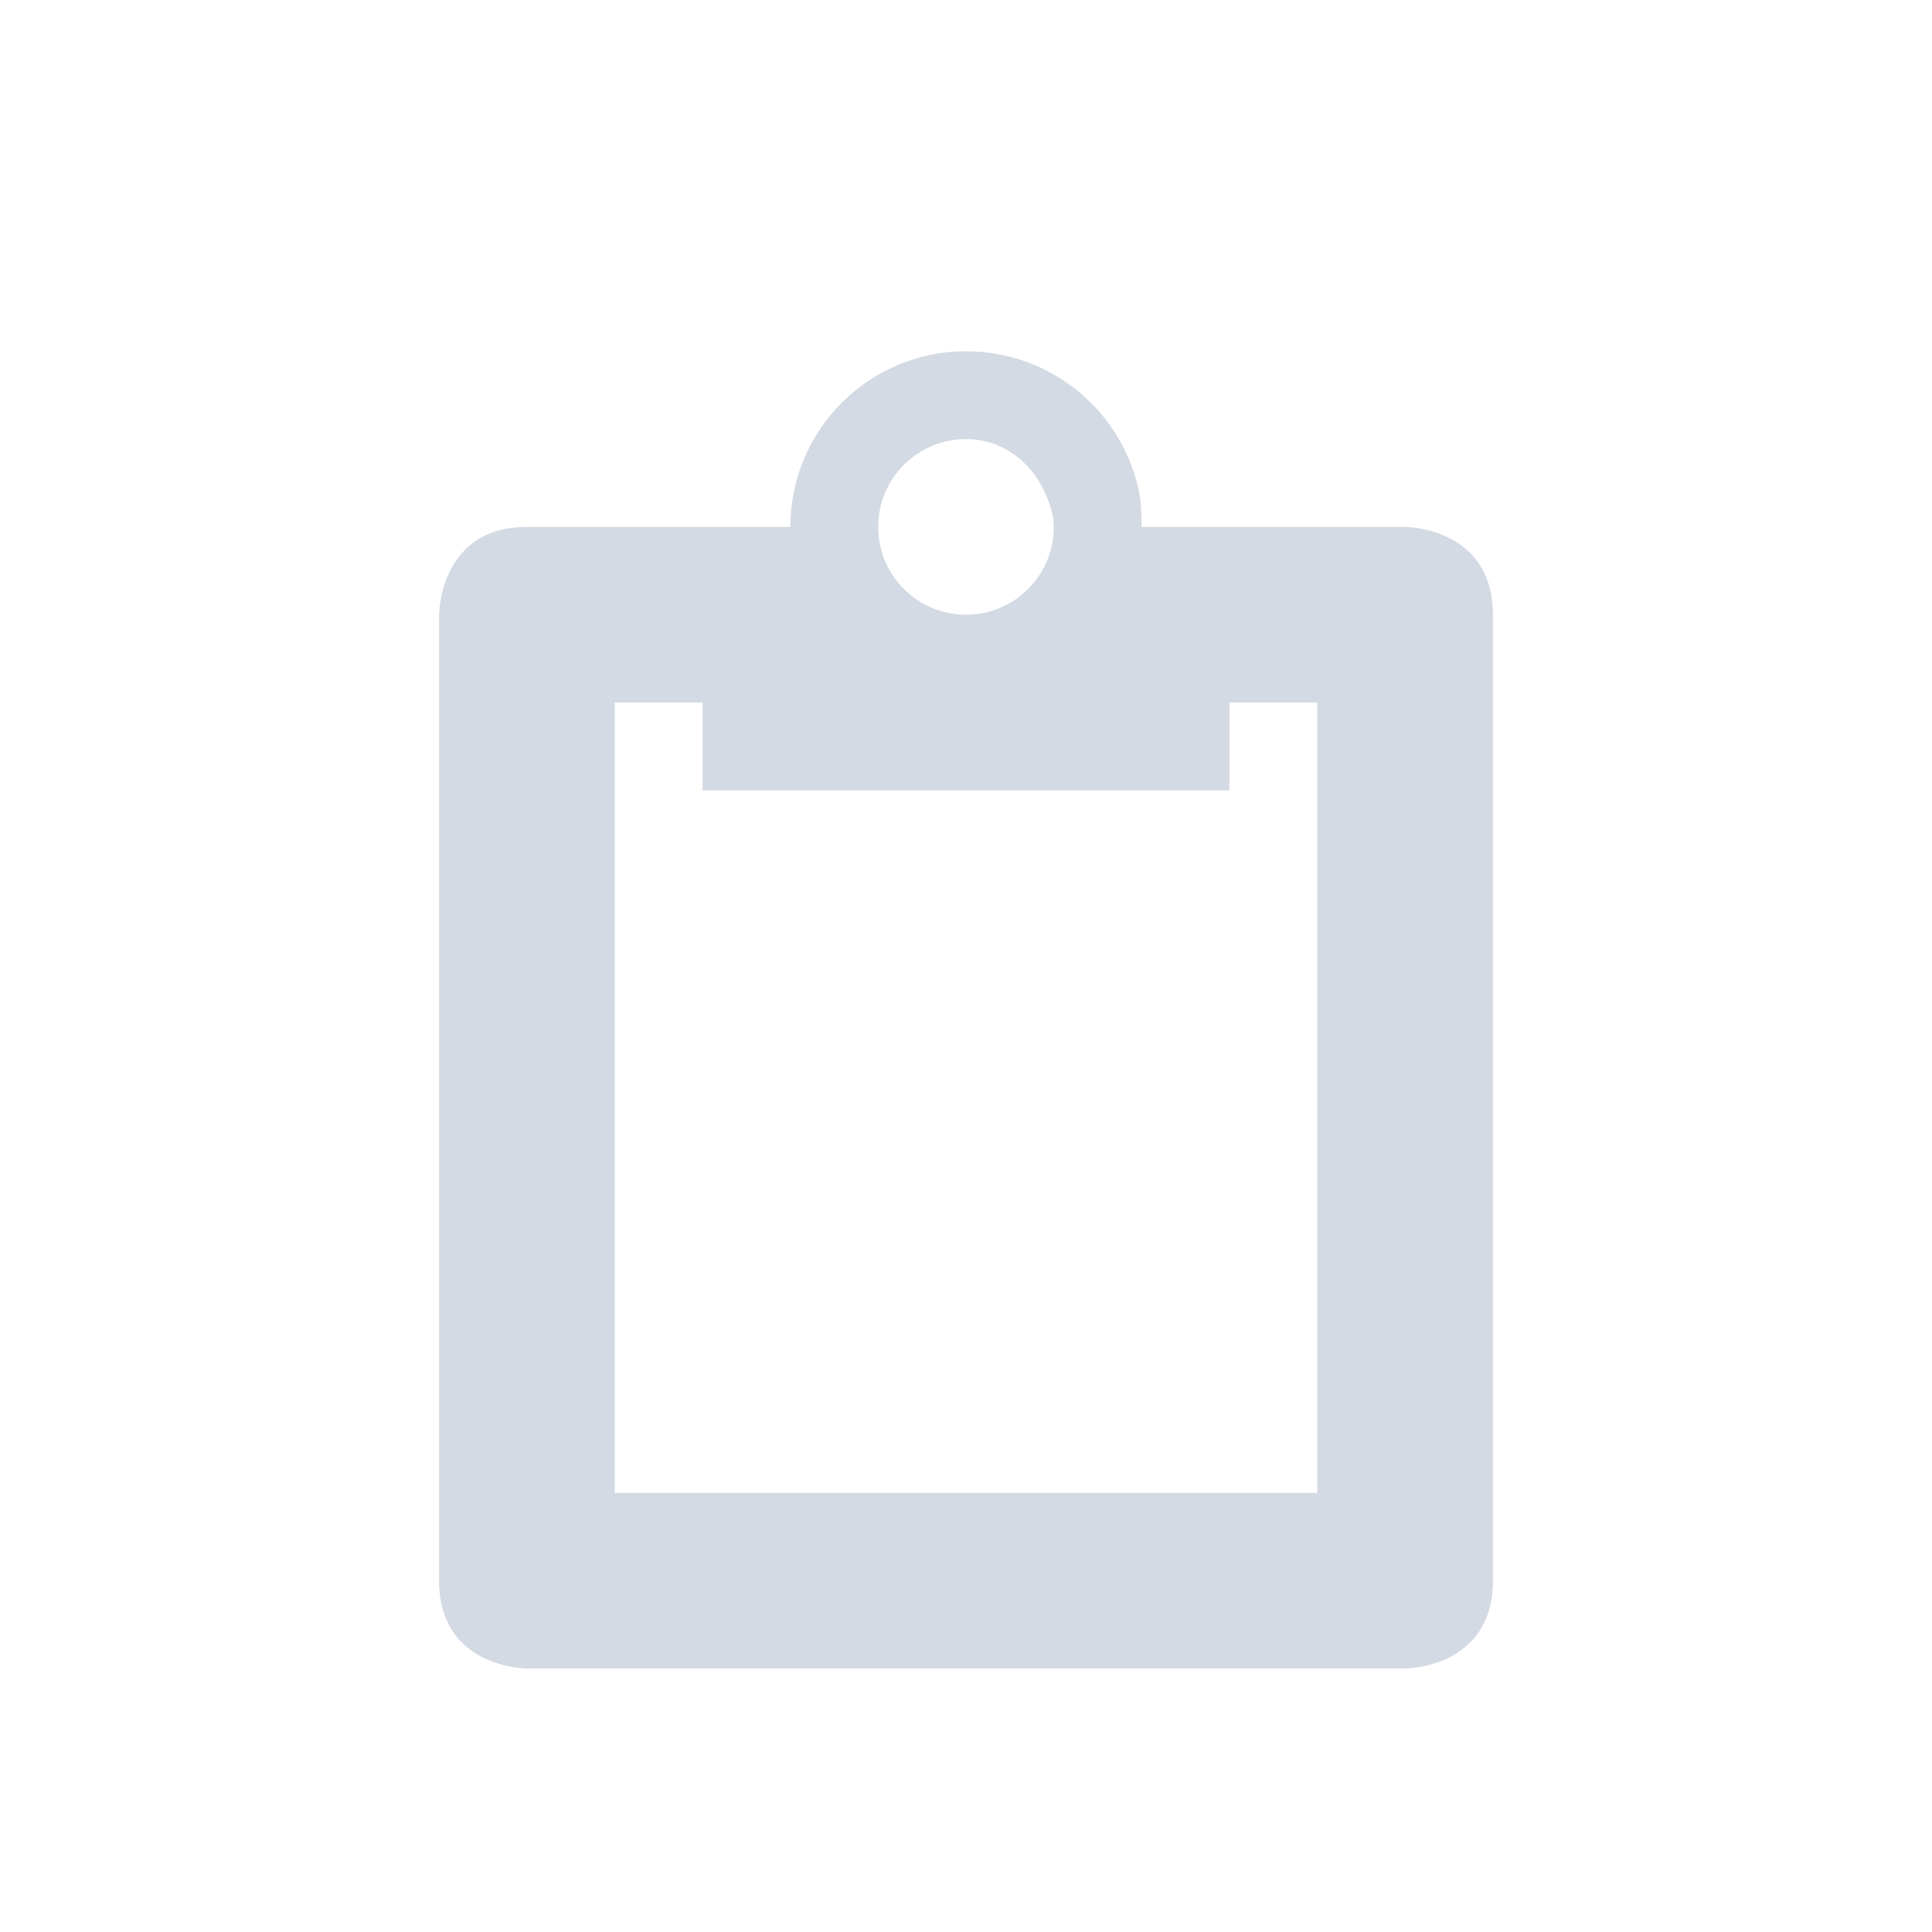 <?xml version="1.0" encoding="UTF-8" standalone="no"?>
<!--Created with Inkscape (http://www.inkscape.org/)-->
<svg id="svg7384" xmlns:rdf="http://www.w3.org/1999/02/22-rdf-syntax-ns#" style="enable-background:new" xmlns="http://www.w3.org/2000/svg" height="22" width="22" version="1.1" xmlns:cc="http://creativecommons.org/ns#" xmlns:dc="http://purl.org/dc/elements/1.1/">
 <g id="layer12" transform="translate(-305 61)">
  <path id="path3810" opacity="1" fill="#d3dae3" style="fill:#d3dae3;enable-background:accumulate" d="m316-57c-1.105 0-2 0.895-2 2h-3c-1 0-1 1-1 1v11c0 1 1 1 1 1h10s1 0 1-1v-11c0-1-1-1-1-1h-3c0-0.138-0.005-0.276-0.031-0.406-0.19-0.912-1-1.594-1.97-1.594zm0 1c0.414 0 0.754 0.266 0.906 0.625 0.051 0.12 0.094 0.237 0.094 0.375 0 0.552-0.448 1-1 1s-1-0.448-1-1 0.448-1 1-1zm-4 3h1v1h6v-1h1v9h-8v-9z"/>
 </g>
</svg>

